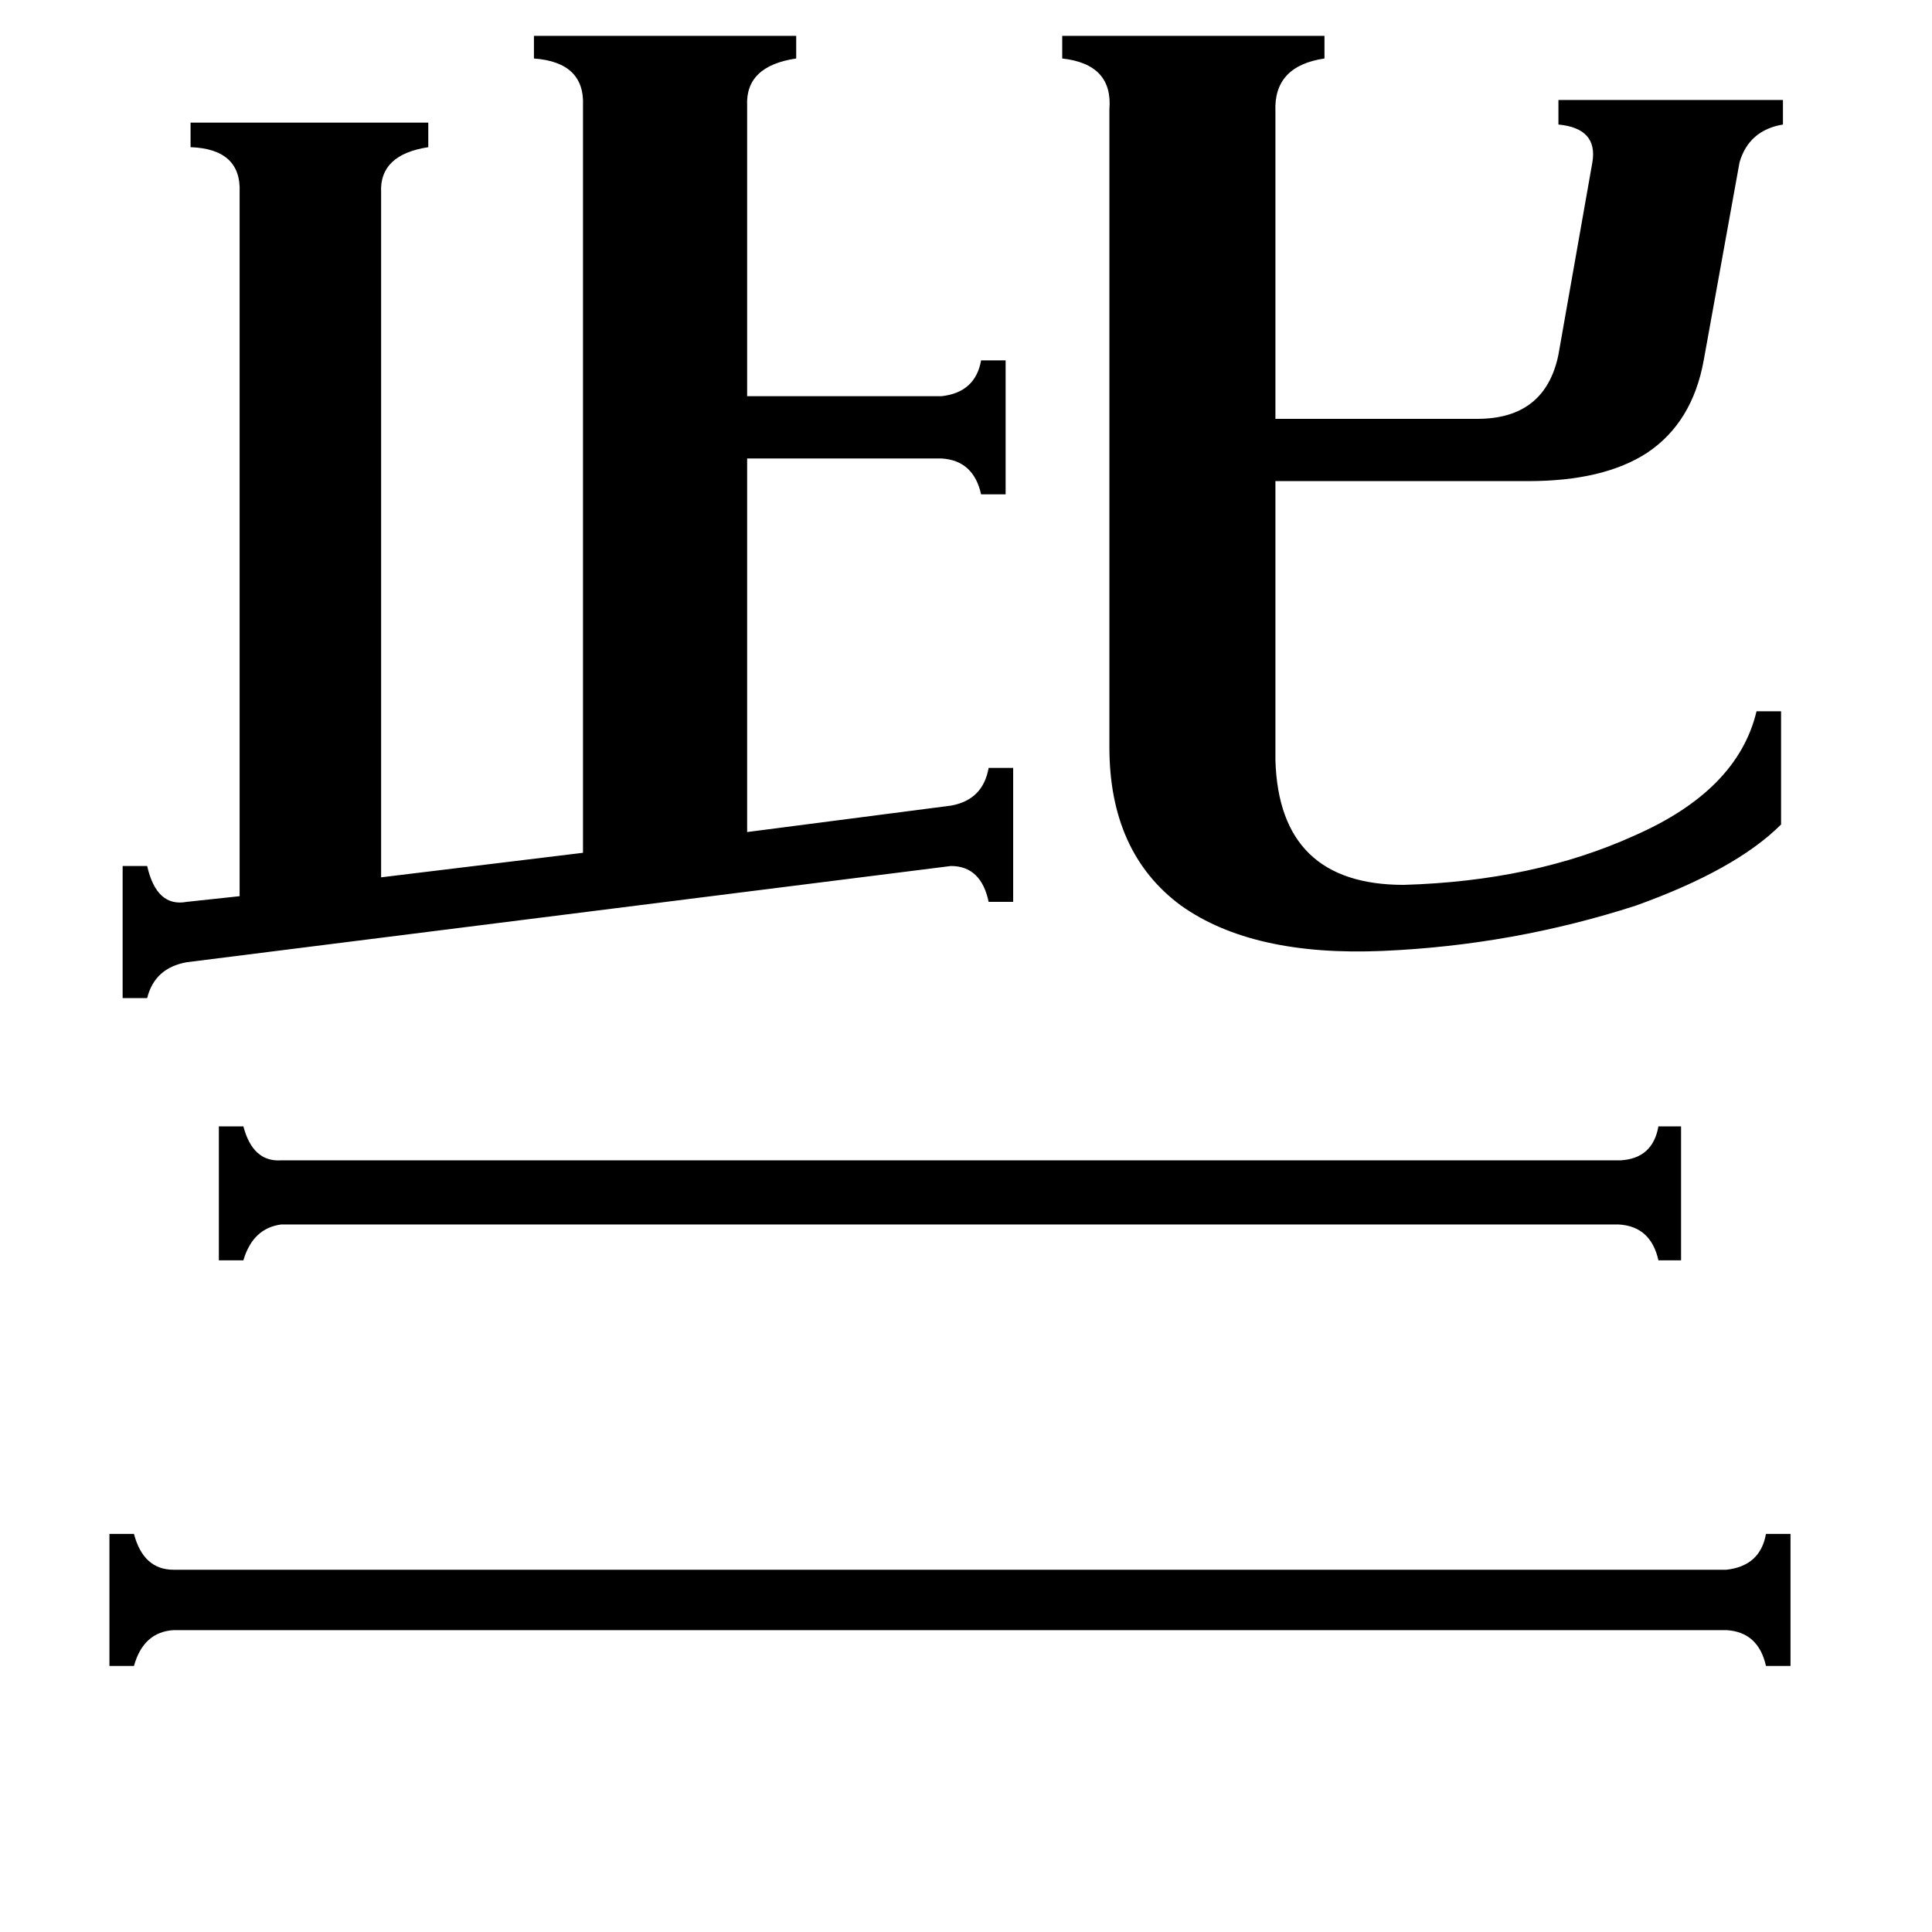 <svg xmlns="http://www.w3.org/2000/svg" viewBox="0 -800 1024 1024">
	<path fill="#000000" d="M859 -185Q876 -186 879 -203H891V-132H879Q875 -150 858 -151H149Q134 -149 129 -132H116V-203H129Q134 -184 149 -185ZM915 32Q933 30 936 13H949V83H936Q932 65 915 64H92Q76 65 71 83H58V13H71Q76 32 92 32ZM676 -397Q678 -331 744 -331Q813 -333 866 -357Q921 -381 931 -423H944V-363Q920 -339 867 -320Q802 -299 733 -296Q664 -293 626 -320Q588 -348 588 -404V-742Q590 -766 563 -769V-781H702V-769Q675 -765 676 -741V-578H783Q819 -578 826 -612L844 -714Q847 -732 826 -734V-747H945V-734Q927 -731 922 -714L903 -609Q897 -576 873 -560Q850 -545 810 -545H676ZM309 -744Q310 -767 283 -769V-781H422V-769Q395 -765 396 -744V-590H499Q517 -592 520 -609H533V-538H520Q516 -556 499 -557H396V-359L504 -373Q521 -376 524 -393H537V-322H524Q520 -341 504 -341L99 -290Q82 -287 78 -271H65V-341H78Q83 -319 99 -322L127 -325V-698Q128 -721 101 -722V-735H227V-722Q201 -718 202 -698V-335L309 -348Z"/>
</svg>
